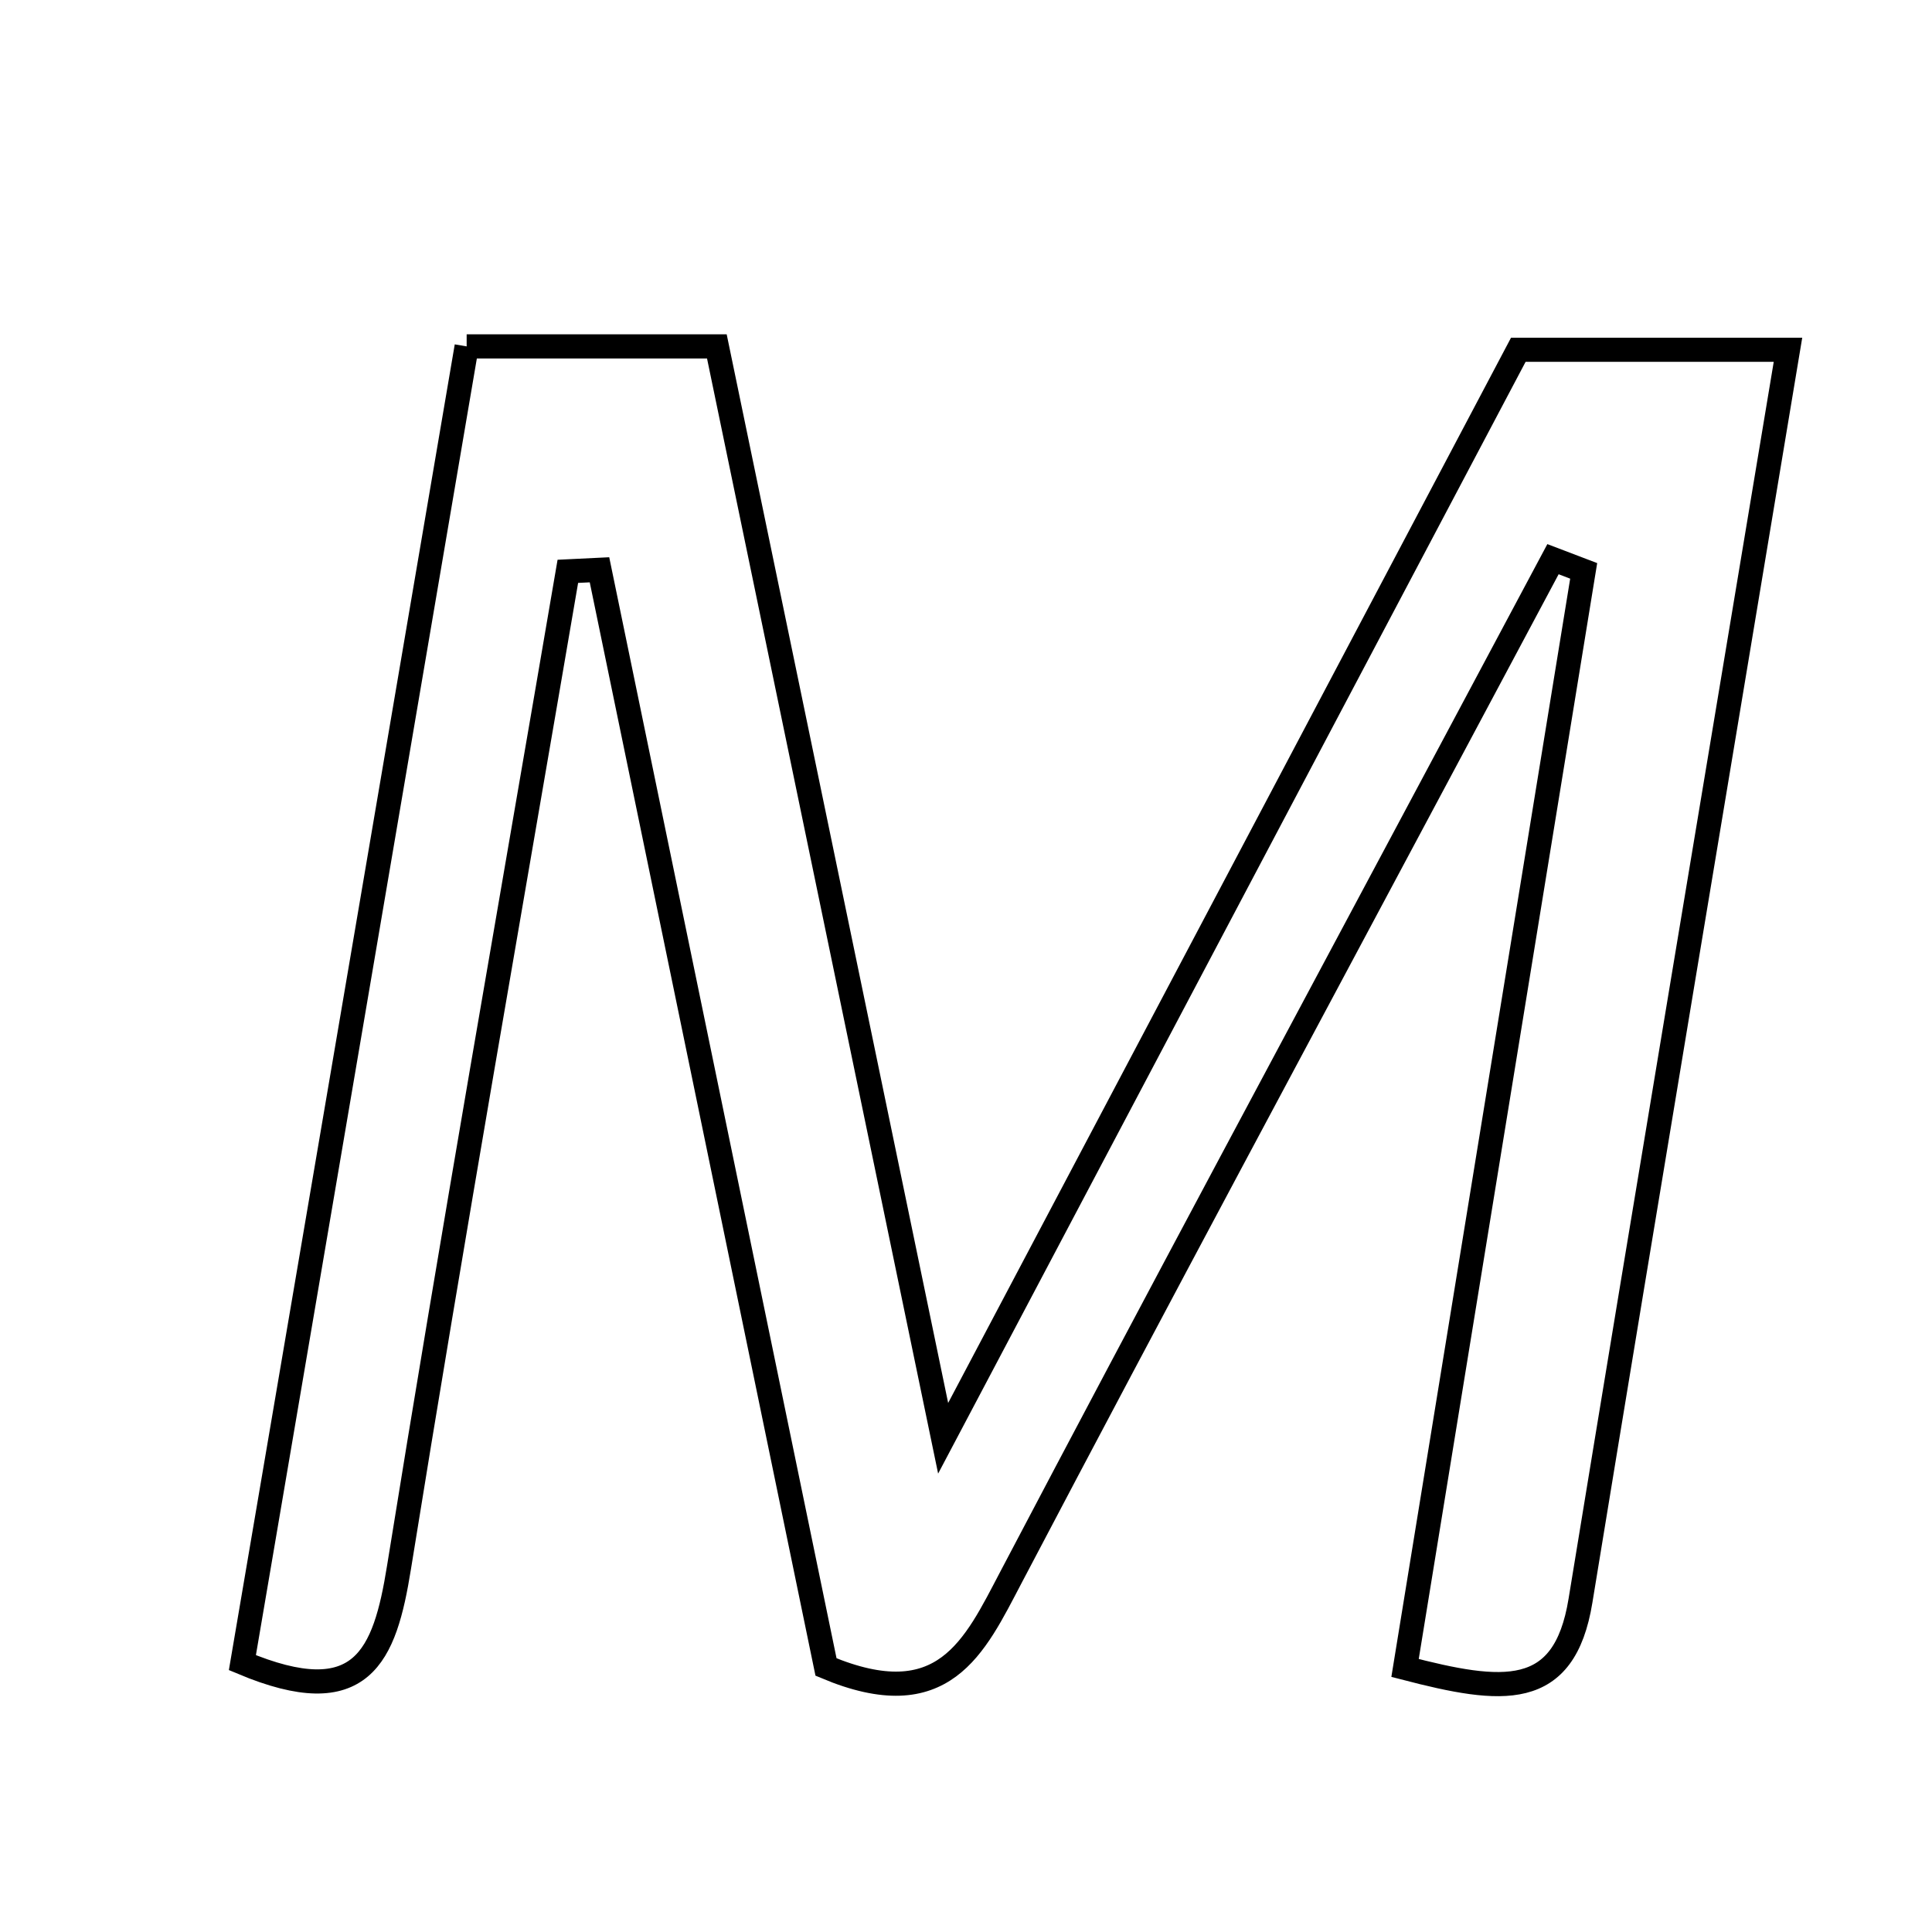 <svg xmlns="http://www.w3.org/2000/svg" viewBox="0.0 0.0 24.0 24.0" height="200px" width="200px"><path fill="none" stroke="black" stroke-width=".3" stroke-opacity="1.0"  filling="0" d="M5.797 4.303 C6.951 4.303 7.859 4.303 8.905 4.303 C9.805 8.649 10.693 12.932 11.716 17.867 C14.256 13.061 16.523 8.77 18.861 4.345 C19.863 4.345 20.922 4.345 22.211 4.345 C21.336 9.606 20.475 14.744 19.633 19.886 C19.431 21.124 18.664 21.034 17.454 20.72 C18.195 16.17 18.934 11.631 19.673 7.092 C19.546 7.044 19.419 6.994 19.292 6.946 C18.873 7.73 18.454 8.515 18.036 9.3 C16.207 12.729 14.367 16.152 12.559 19.593 C12.105 20.457 11.723 21.323 10.261 20.708 C9.343 16.262 8.395 11.67 7.447 7.078 C7.316 7.084 7.185 7.09 7.054 7.097 C6.349 11.222 5.621 15.343 4.956 19.474 C4.78 20.57 4.499 21.279 3.011 20.654 C3.937 15.221 4.865 9.772 5.797 4.303"></path></svg>